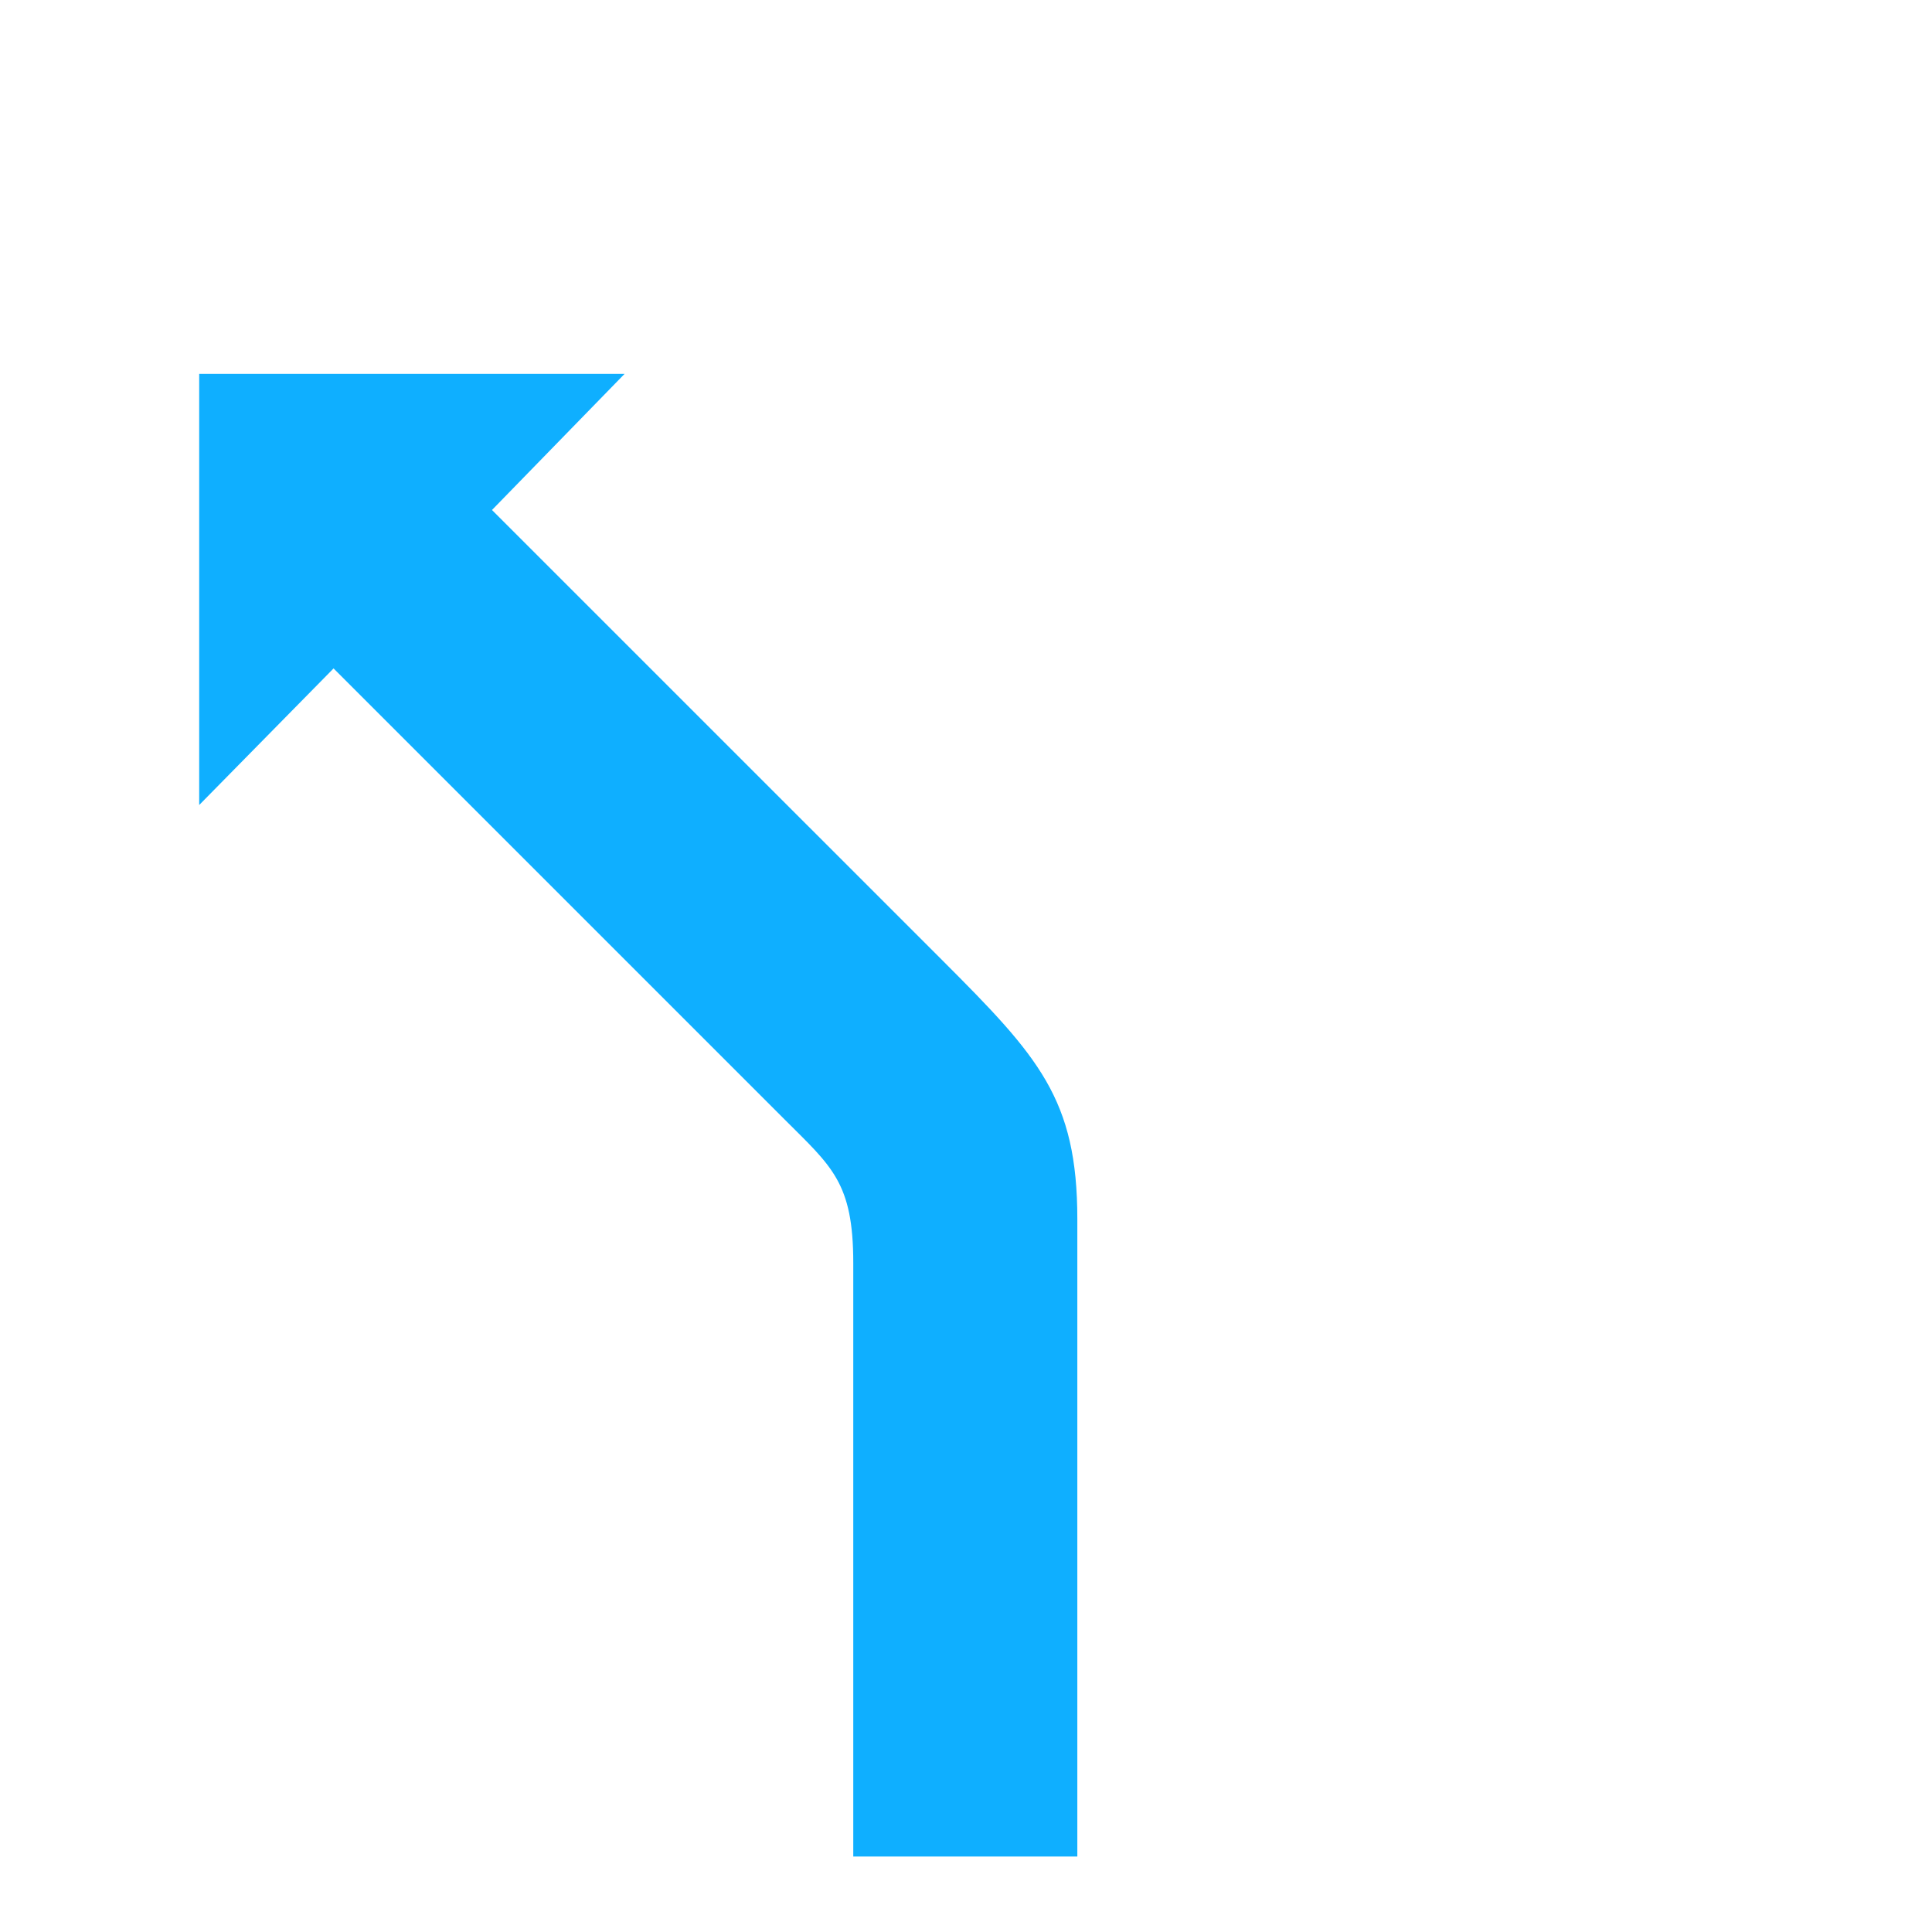 <svg xmlns="http://www.w3.org/2000/svg" viewBox="0 0 40 40"><defs><linearGradient gradientUnits="userSpaceOnUse" id="Maneuver_Color"><stop offset="0" stop-color="#0FAFFF" /></linearGradient></defs><g id="d0_t0_1p32"><path id="E814_standardturn_c0" d="M6.906,13.839l9.33,9.33c.987.987,1.43,1.312,1.43,2.982V38.437h4.639V25.242c0-2.489-.798-3.362-2.788-5.353L10.186,10.559,12.931,7.741H4.124V16.667Z" fill="url(#Maneuver_Color)" fill-rule="evenodd"/></g></svg>